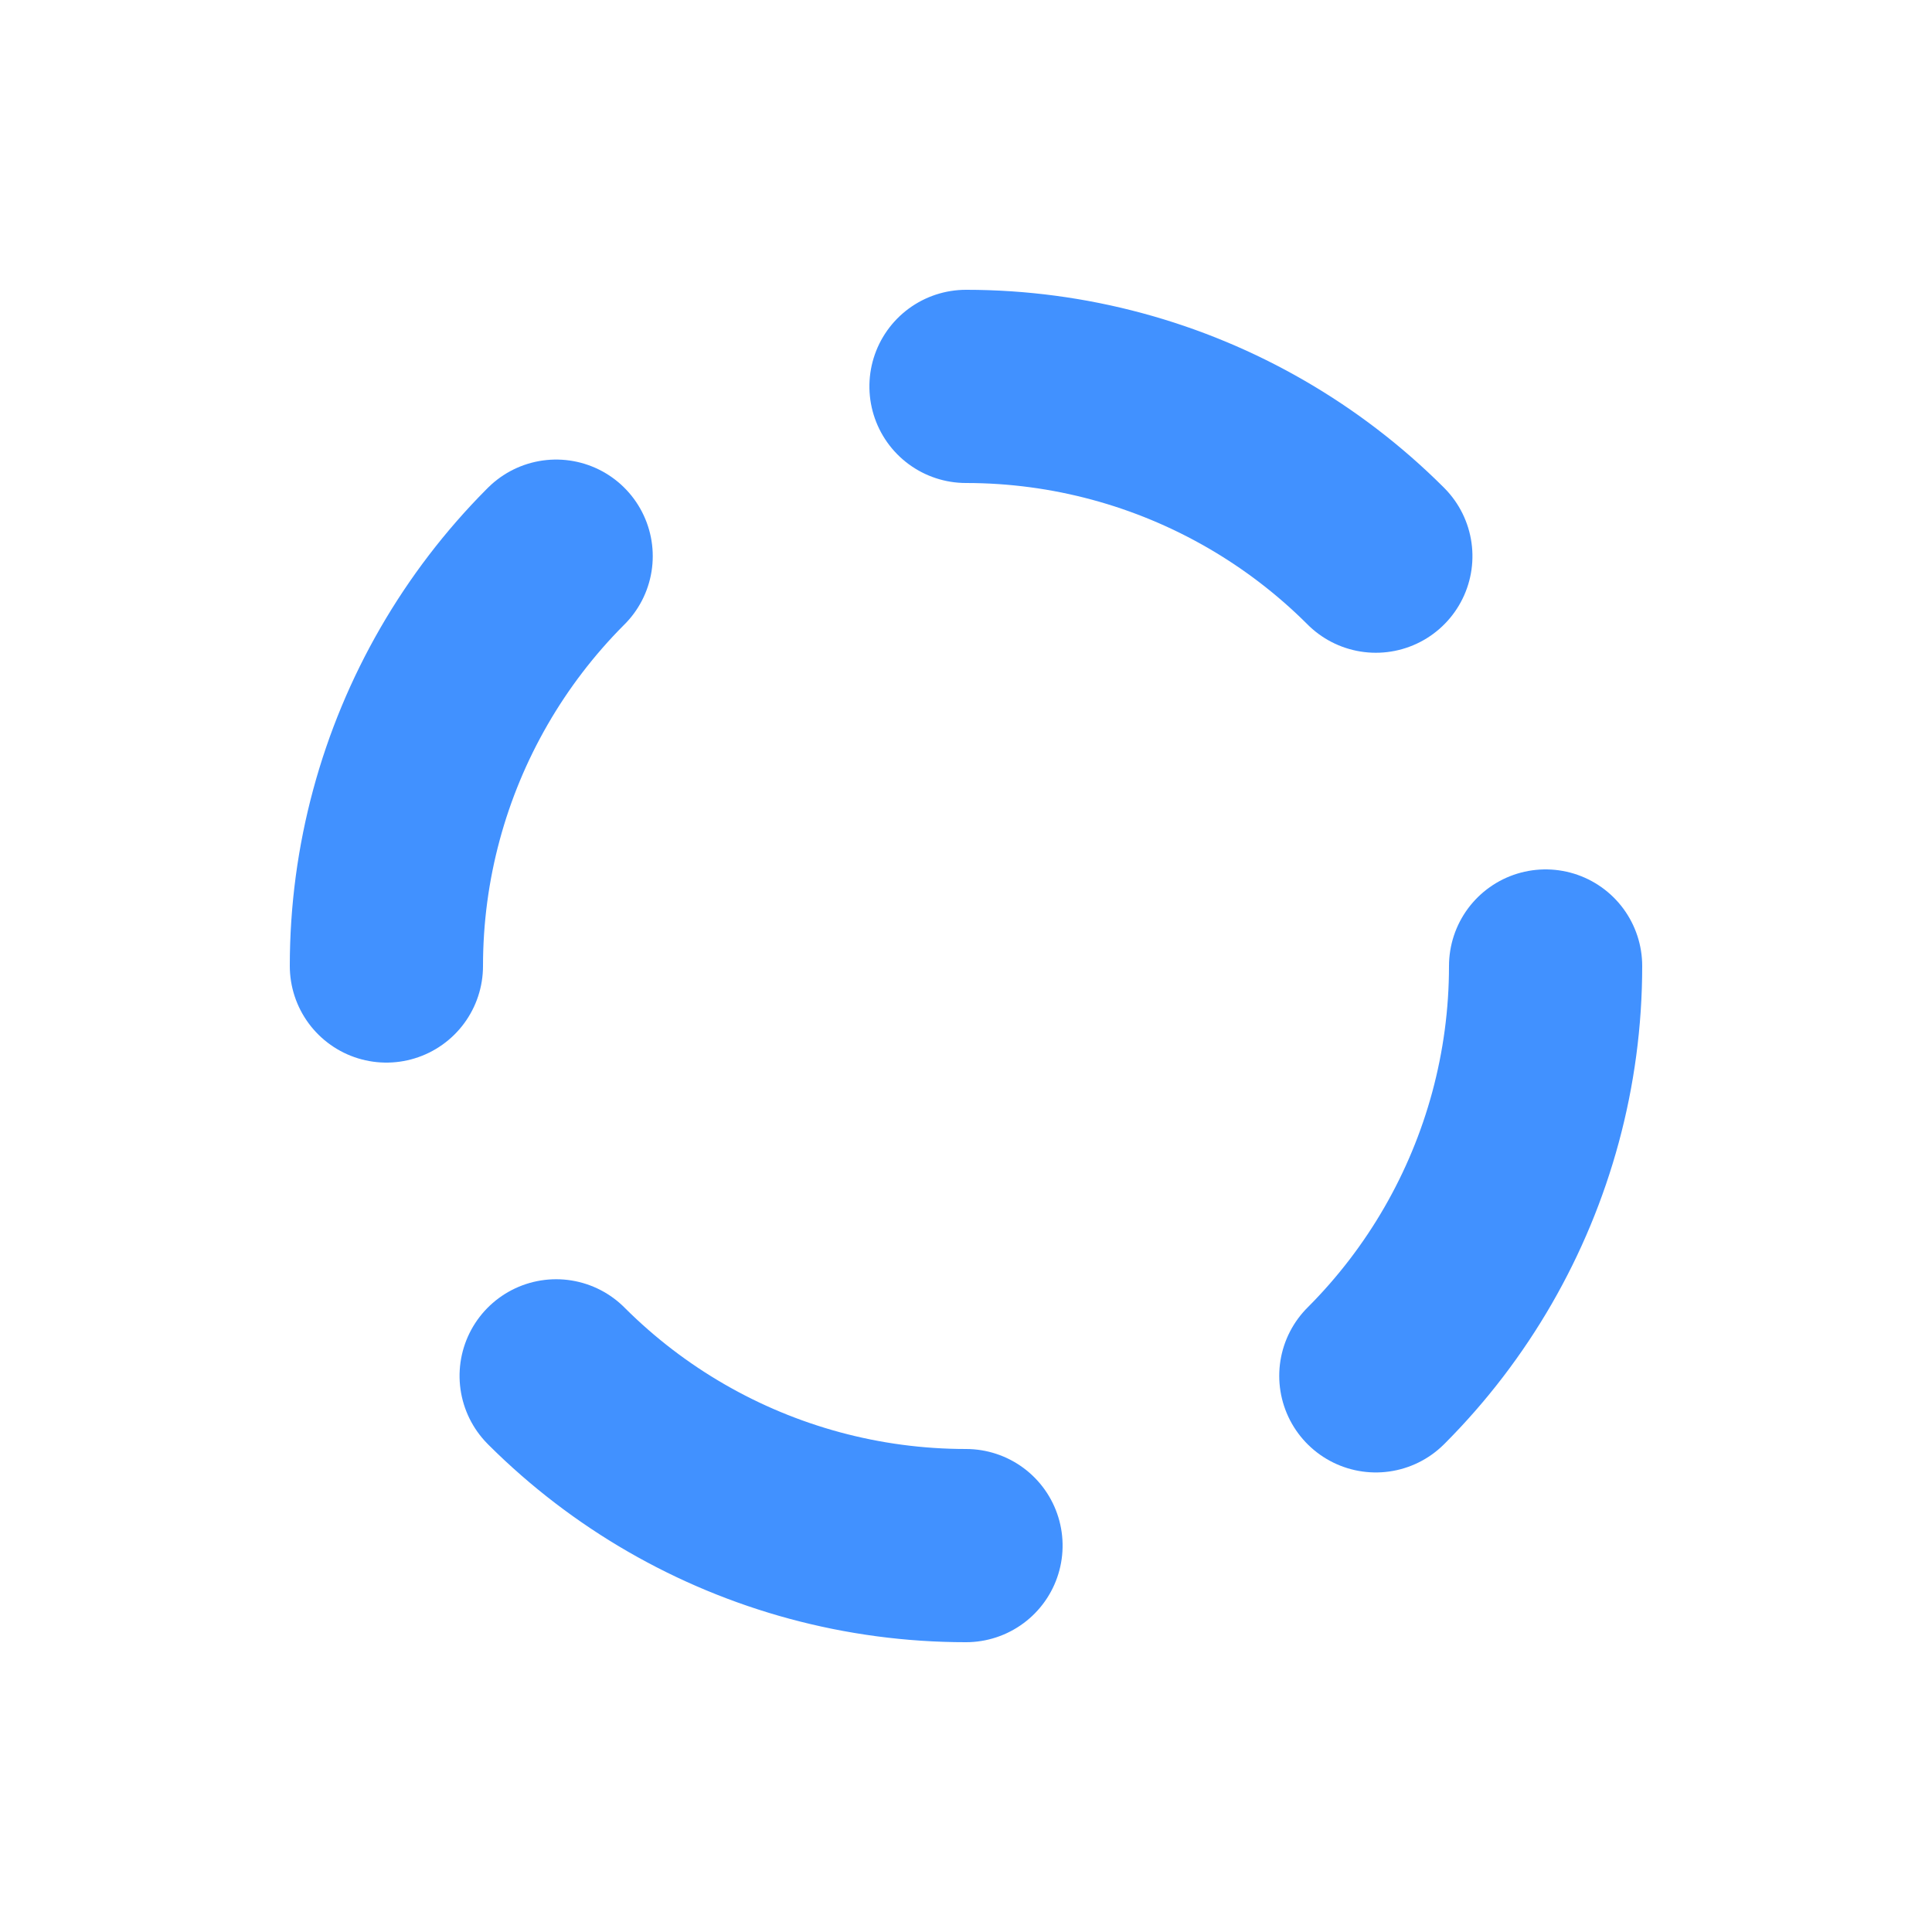<svg xmlns="http://www.w3.org/2000/svg" xmlns:xlink="http://www.w3.org/1999/xlink" style="margin:auto;background:transparent;display:block;" width="200px" height="200px" viewBox="0 0 100 100" preserveAspectRatio="xMidYMid">
<g>
  <animateTransform attributeName="transform" type="rotate" values="0 50 50;90 50 50" keyTimes="0;1" dur="0.242s" repeatCount="indefinite"></animateTransform><circle cx="50" cy="50" r="30" stroke="#4191ff" fill="none" stroke-dasharray="23.562 188.496" stroke-linecap="round" stroke-width="10" transform="rotate(0 50 50)">
  <animate attributeName="stroke" values="#4191ff;#4191ff" keyTimes="0;1" dur="0.242s" repeatCount="indefinite"></animate>
</circle><circle cx="50" cy="50" r="30" stroke="#4191ff" fill="none" stroke-dasharray="23.562 188.496" stroke-linecap="round" stroke-width="10" transform="rotate(90 50 50)">
  <animate attributeName="stroke" values="#4191ff;#4191ff" keyTimes="0;1" dur="0.242s" repeatCount="indefinite"></animate>
</circle><circle cx="50" cy="50" r="30" stroke="#4191ff" fill="none" stroke-dasharray="23.562 188.496" stroke-linecap="round" stroke-width="10" transform="rotate(180 50 50)">
  <animate attributeName="stroke" values="#4191ff;#4191ff" keyTimes="0;1" dur="0.242s" repeatCount="indefinite"></animate>
</circle><circle cx="50" cy="50" r="30" stroke="#4191ff" fill="none" stroke-dasharray="23.562 188.496" stroke-linecap="round" stroke-width="10" transform="rotate(270 50 50)">
  <animate attributeName="stroke" values="#4191ff;#4191ff" keyTimes="0;1" dur="0.242s" repeatCount="indefinite"></animate>
</circle></g>
</svg>